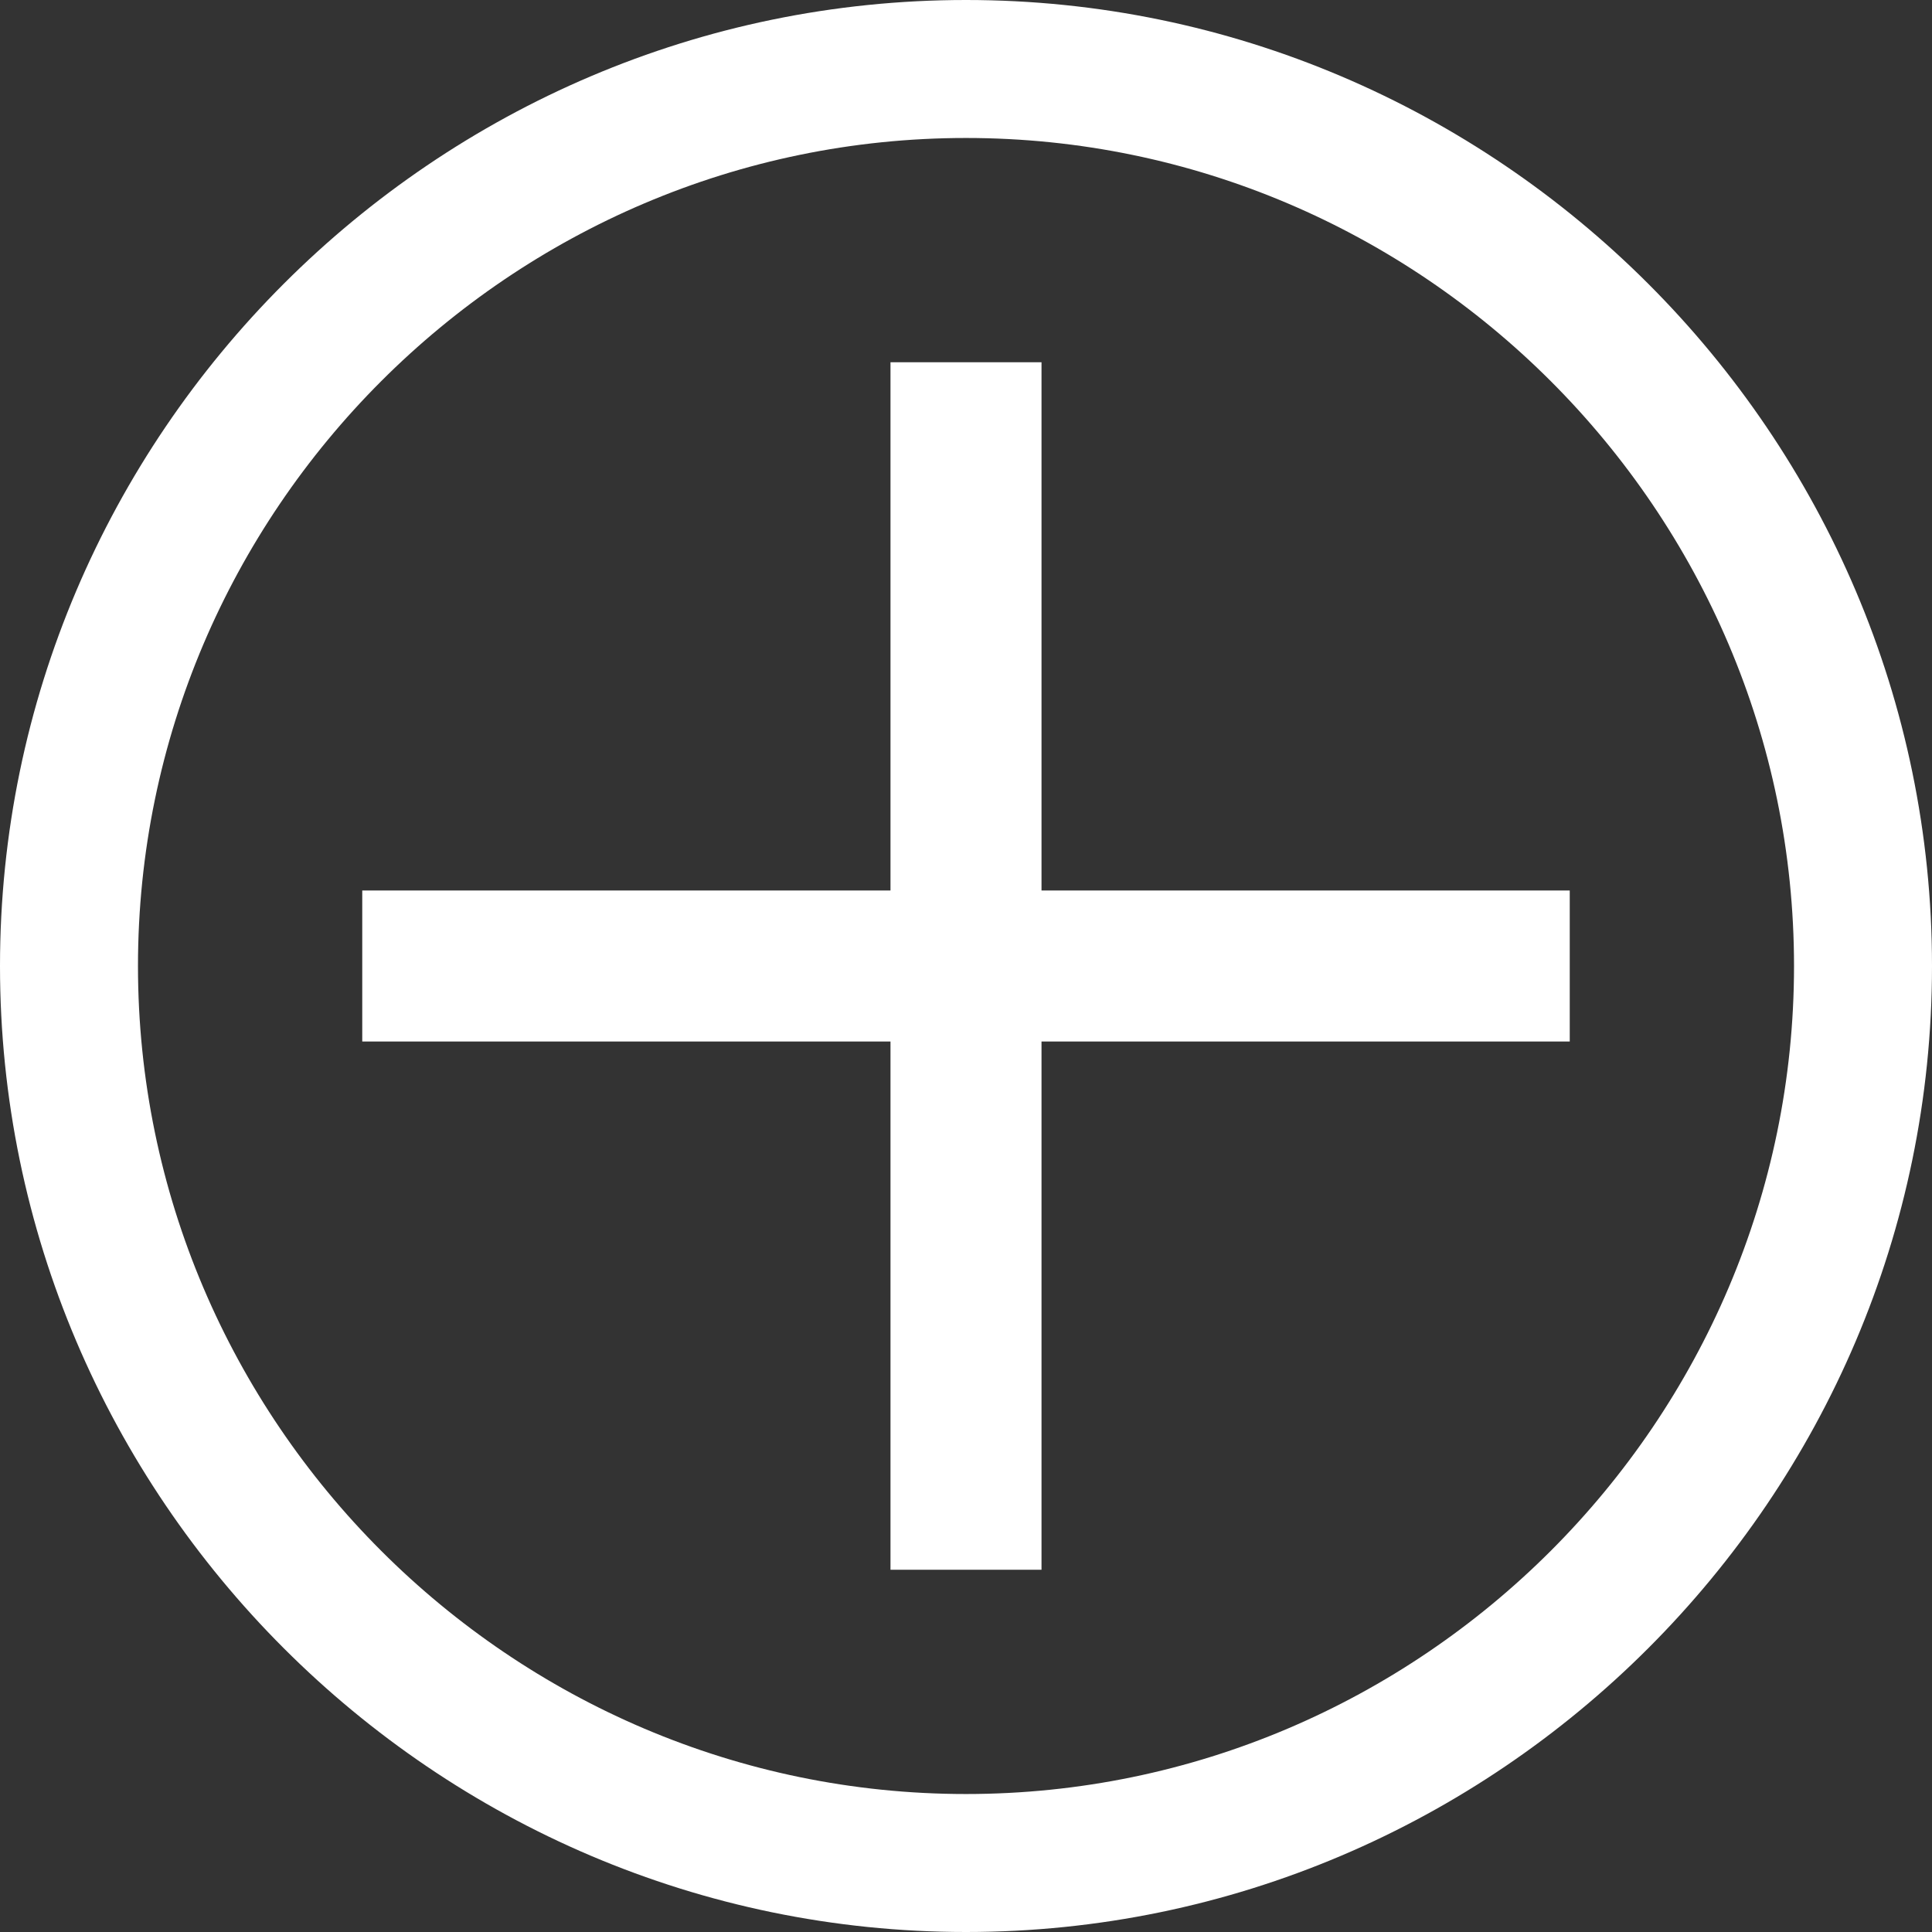 <svg width="12" height="12" viewBox="0 0 12 12" fill="none" xmlns="http://www.w3.org/2000/svg">
<rect x="0" y="0" width="12" height="12" fill="#333333" stroke="none"/>
<path d="M9.75 5.531H6.469V2.25H5.531V5.531H2.25V6.469H5.531V9.75H6.469V6.469H9.75V5.531Z" fill="white"/>
<path d="M6 0.857C8.829 0.857 11.143 3.171 11.143 6C11.143 8.829 8.829 11.143 6 11.143C3.171 11.143 0.857 8.829 0.857 6C0.857 3.171 3.171 0.857 6 0.857ZM6 0C2.7 0 0 2.7 0 6C0 9.3 2.7 12 6 12C9.3 12 12 9.3 12 6C12 2.7 9.3 0 6 0Z" fill="white"/>
</svg>
